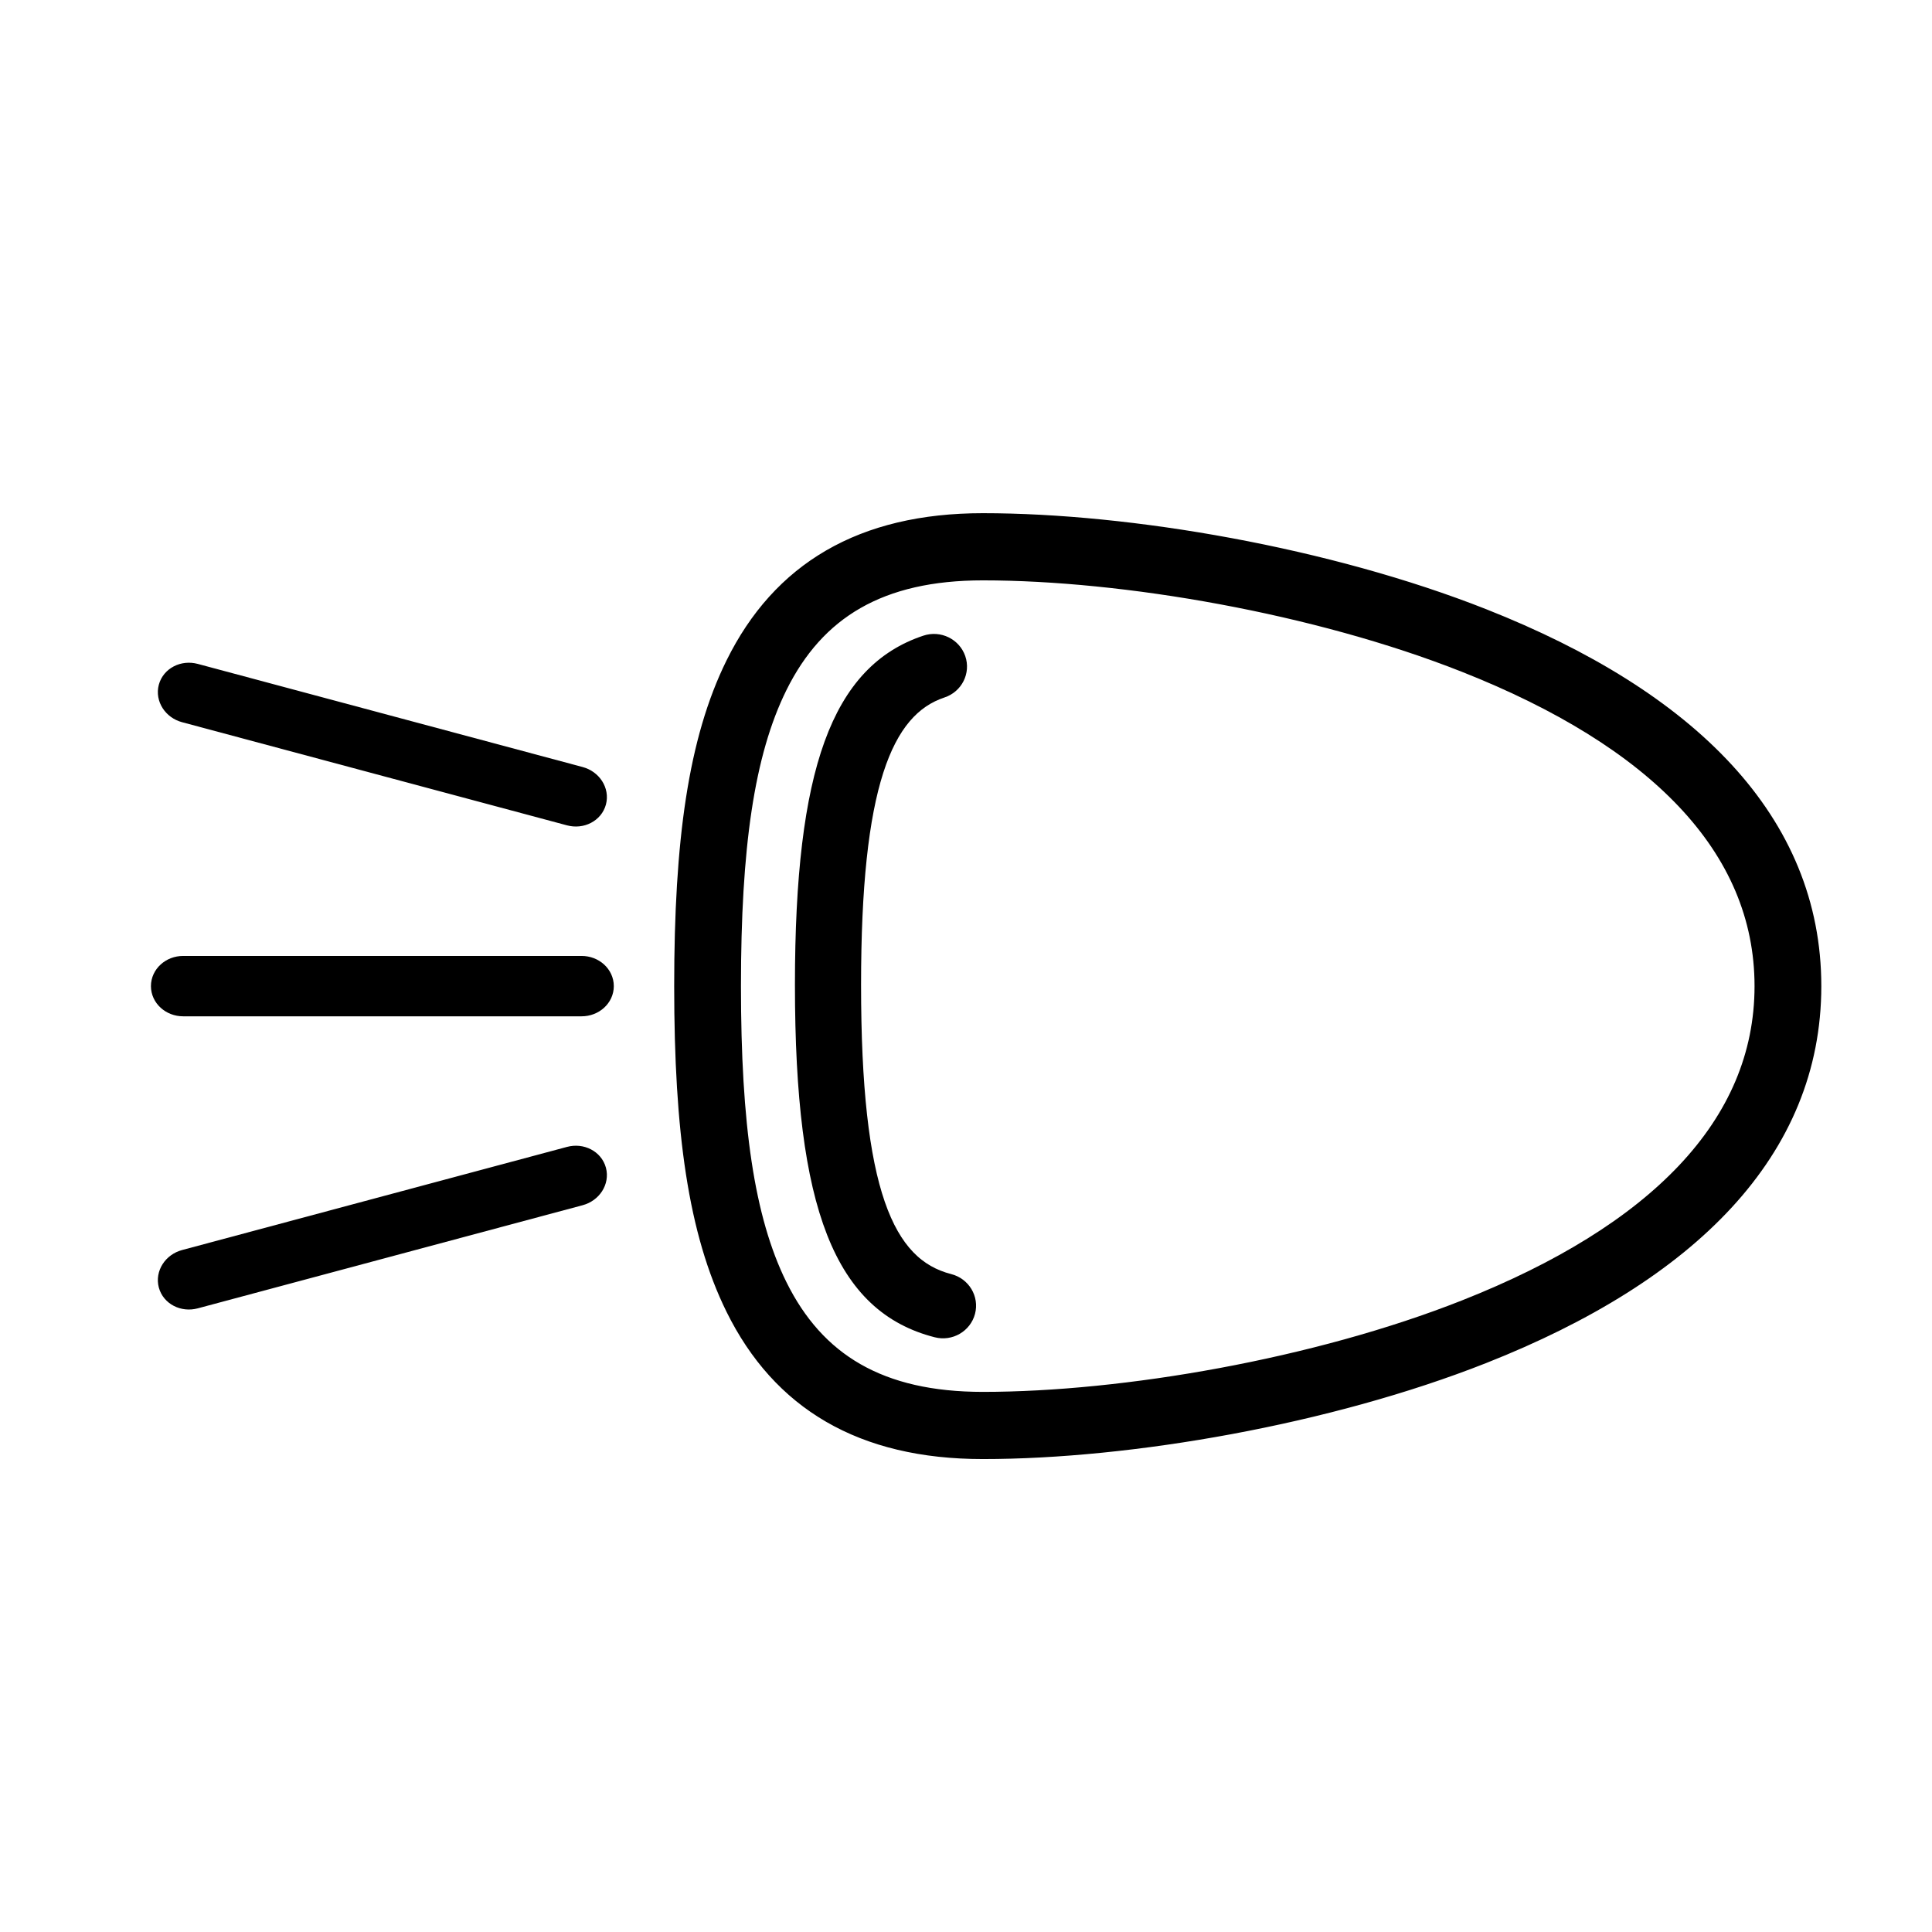 <?xml version="1.0" encoding="UTF-8"?>
<svg width="48px" height="48px" viewBox="0 0 48 48" version="1.1" xmlns="http://www.w3.org/2000/svg" xmlns:xlink="http://www.w3.org/1999/xlink">
    <!-- Generator: Sketch 52.6 (67491) - http://www.bohemiancoding.com/sketch -->
    <title>ico/focos</title>
    <desc>Created with Sketch.</desc>
    <g id="ico/focos" stroke="none" stroke-width="1" fill="none" fill-rule="evenodd">
        <path d="M43.841,24.5 C43.841,21.024 41.143,18.328 36.414,16.459 C32.715,14.996 27.929,14.169 24.419,14.169 C21.854,14.169 20.255,15.132 19.312,17.04 C18.485,18.715 18.159,21.063 18.159,24.5 C18.159,27.937 18.485,30.285 19.312,31.96 C20.255,33.868 21.854,34.831 24.419,34.831 C27.929,34.831 32.715,34.004 36.414,32.541 C41.143,30.672 43.841,27.976 43.841,24.5 Z M45,24.5 C45,28.568 41.96,31.605 36.837,33.63 C32.996,35.148 28.068,36 24.419,36 C21.421,36 19.417,34.794 18.275,32.482 C17.348,30.603 17,28.104 17,24.5 C17,20.896 17.348,18.397 18.275,16.518 C19.417,14.206 21.421,13 24.419,13 C28.068,13 32.996,13.852 36.837,15.37 C41.96,17.395 45,20.432 45,24.5 Z" id="Path" stroke="#000000" stroke-width="0.5" fill="#000000" fill-rule="nonzero"></path>
        <path d="M23.572,31.897 C23.877,31.975 24.061,32.281 23.982,32.58 C23.902,32.88 23.59,33.06 23.285,32.982 C20.992,32.398 20,30.027 20,24.468 C20,19.126 20.918,16.728 23.02,16.03 C23.319,15.93 23.643,16.088 23.745,16.381 C23.846,16.674 23.686,16.992 23.387,17.091 C21.898,17.586 21.143,19.558 21.143,24.468 C21.143,29.572 21.942,31.482 23.572,31.897 Z" id="Path" stroke="#000000" stroke-width="0.5" fill="#000000" fill-rule="nonzero"></path>
        <path d="M14.45,18 C14.754,18 15,18.224 15,18.5 C15,18.776 14.754,19 14.45,19 L4.55,19 C4.246,19 4,18.776 4,18.5 C4,18.224 4.246,18 4.55,18 L14.45,18 Z" id="Path" stroke="#000000" stroke-width="0.5" fill="#000000" fill-rule="nonzero" transform="translate(9.5, 18.5) rotate(-345) translate(-9.5, -18.5) "></path>
        <path d="M14.45,24 C14.754,24 15,24.224 15,24.5 C15,24.776 14.754,25 14.45,25 L4.55,25 C4.246,25 4,24.776 4,24.5 C4,24.224 4.246,24 4.55,24 L14.45,24 Z" id="Path" stroke="#000000" stroke-width="0.5" fill="#000000" fill-rule="nonzero"></path>
        <path d="M14.45,30 C14.754,30 15,30.224 15,30.5 C15,30.776 14.754,31 14.45,31 L4.55,31 C4.246,31 4,30.776 4,30.5 C4,30.224 4.246,30 4.55,30 L14.45,30 Z" id="Path" stroke="#000000" stroke-width="0.5" fill="#000000" fill-rule="nonzero" transform="translate(9.5, 30.5) rotate(-15) translate(-9.5, -30.5) "></path>
    </g>
</svg>